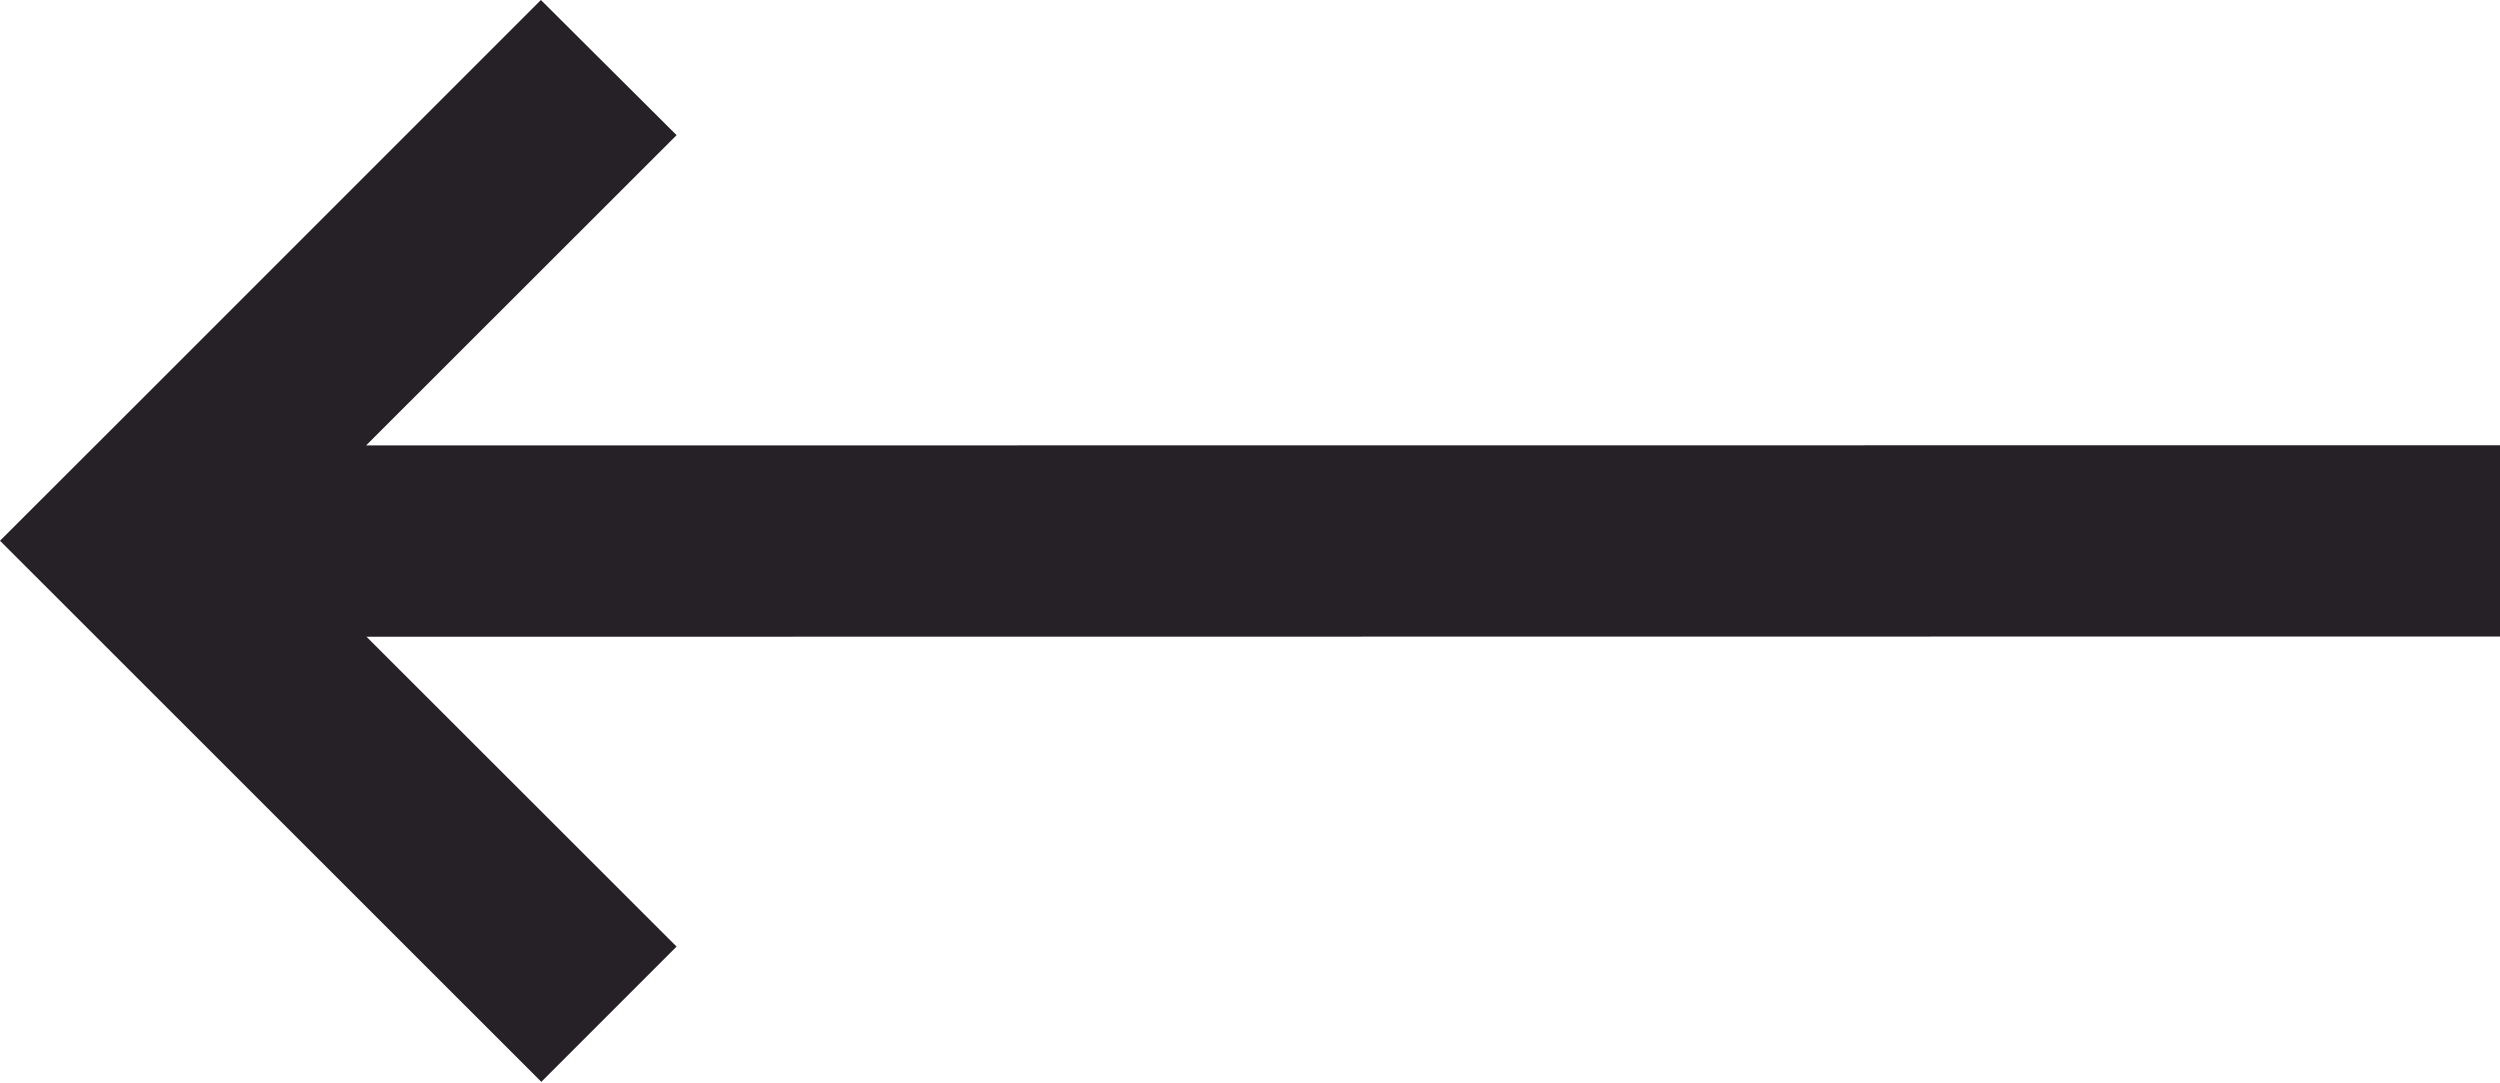 <?xml version="1.0" encoding="UTF-8"?>
<svg width="30px" height="13px" viewBox="0 0 30 13" version="1.1" xmlns="http://www.w3.org/2000/svg" xmlns:xlink="http://www.w3.org/1999/xlink">
    <title>Fill 1</title>
    <g id="Page-1" stroke="none" stroke-width="1" fill="none" fill-rule="evenodd">
        <g id="Ipad---Blank-Estimate" transform="translate(-48, -149)" fill="#262027">
            <polygon id="Fill-1" transform="translate(63, 155.491) rotate(-180) translate(-63, -155.491) " points="71.504 149 69.881 150.623 73.602 154.341 48 154.344 48 156.639 73.607 156.637 69.881 160.36 71.509 161.982 76.377 157.114 78 155.493"></polygon>
        </g>
    </g>
</svg>